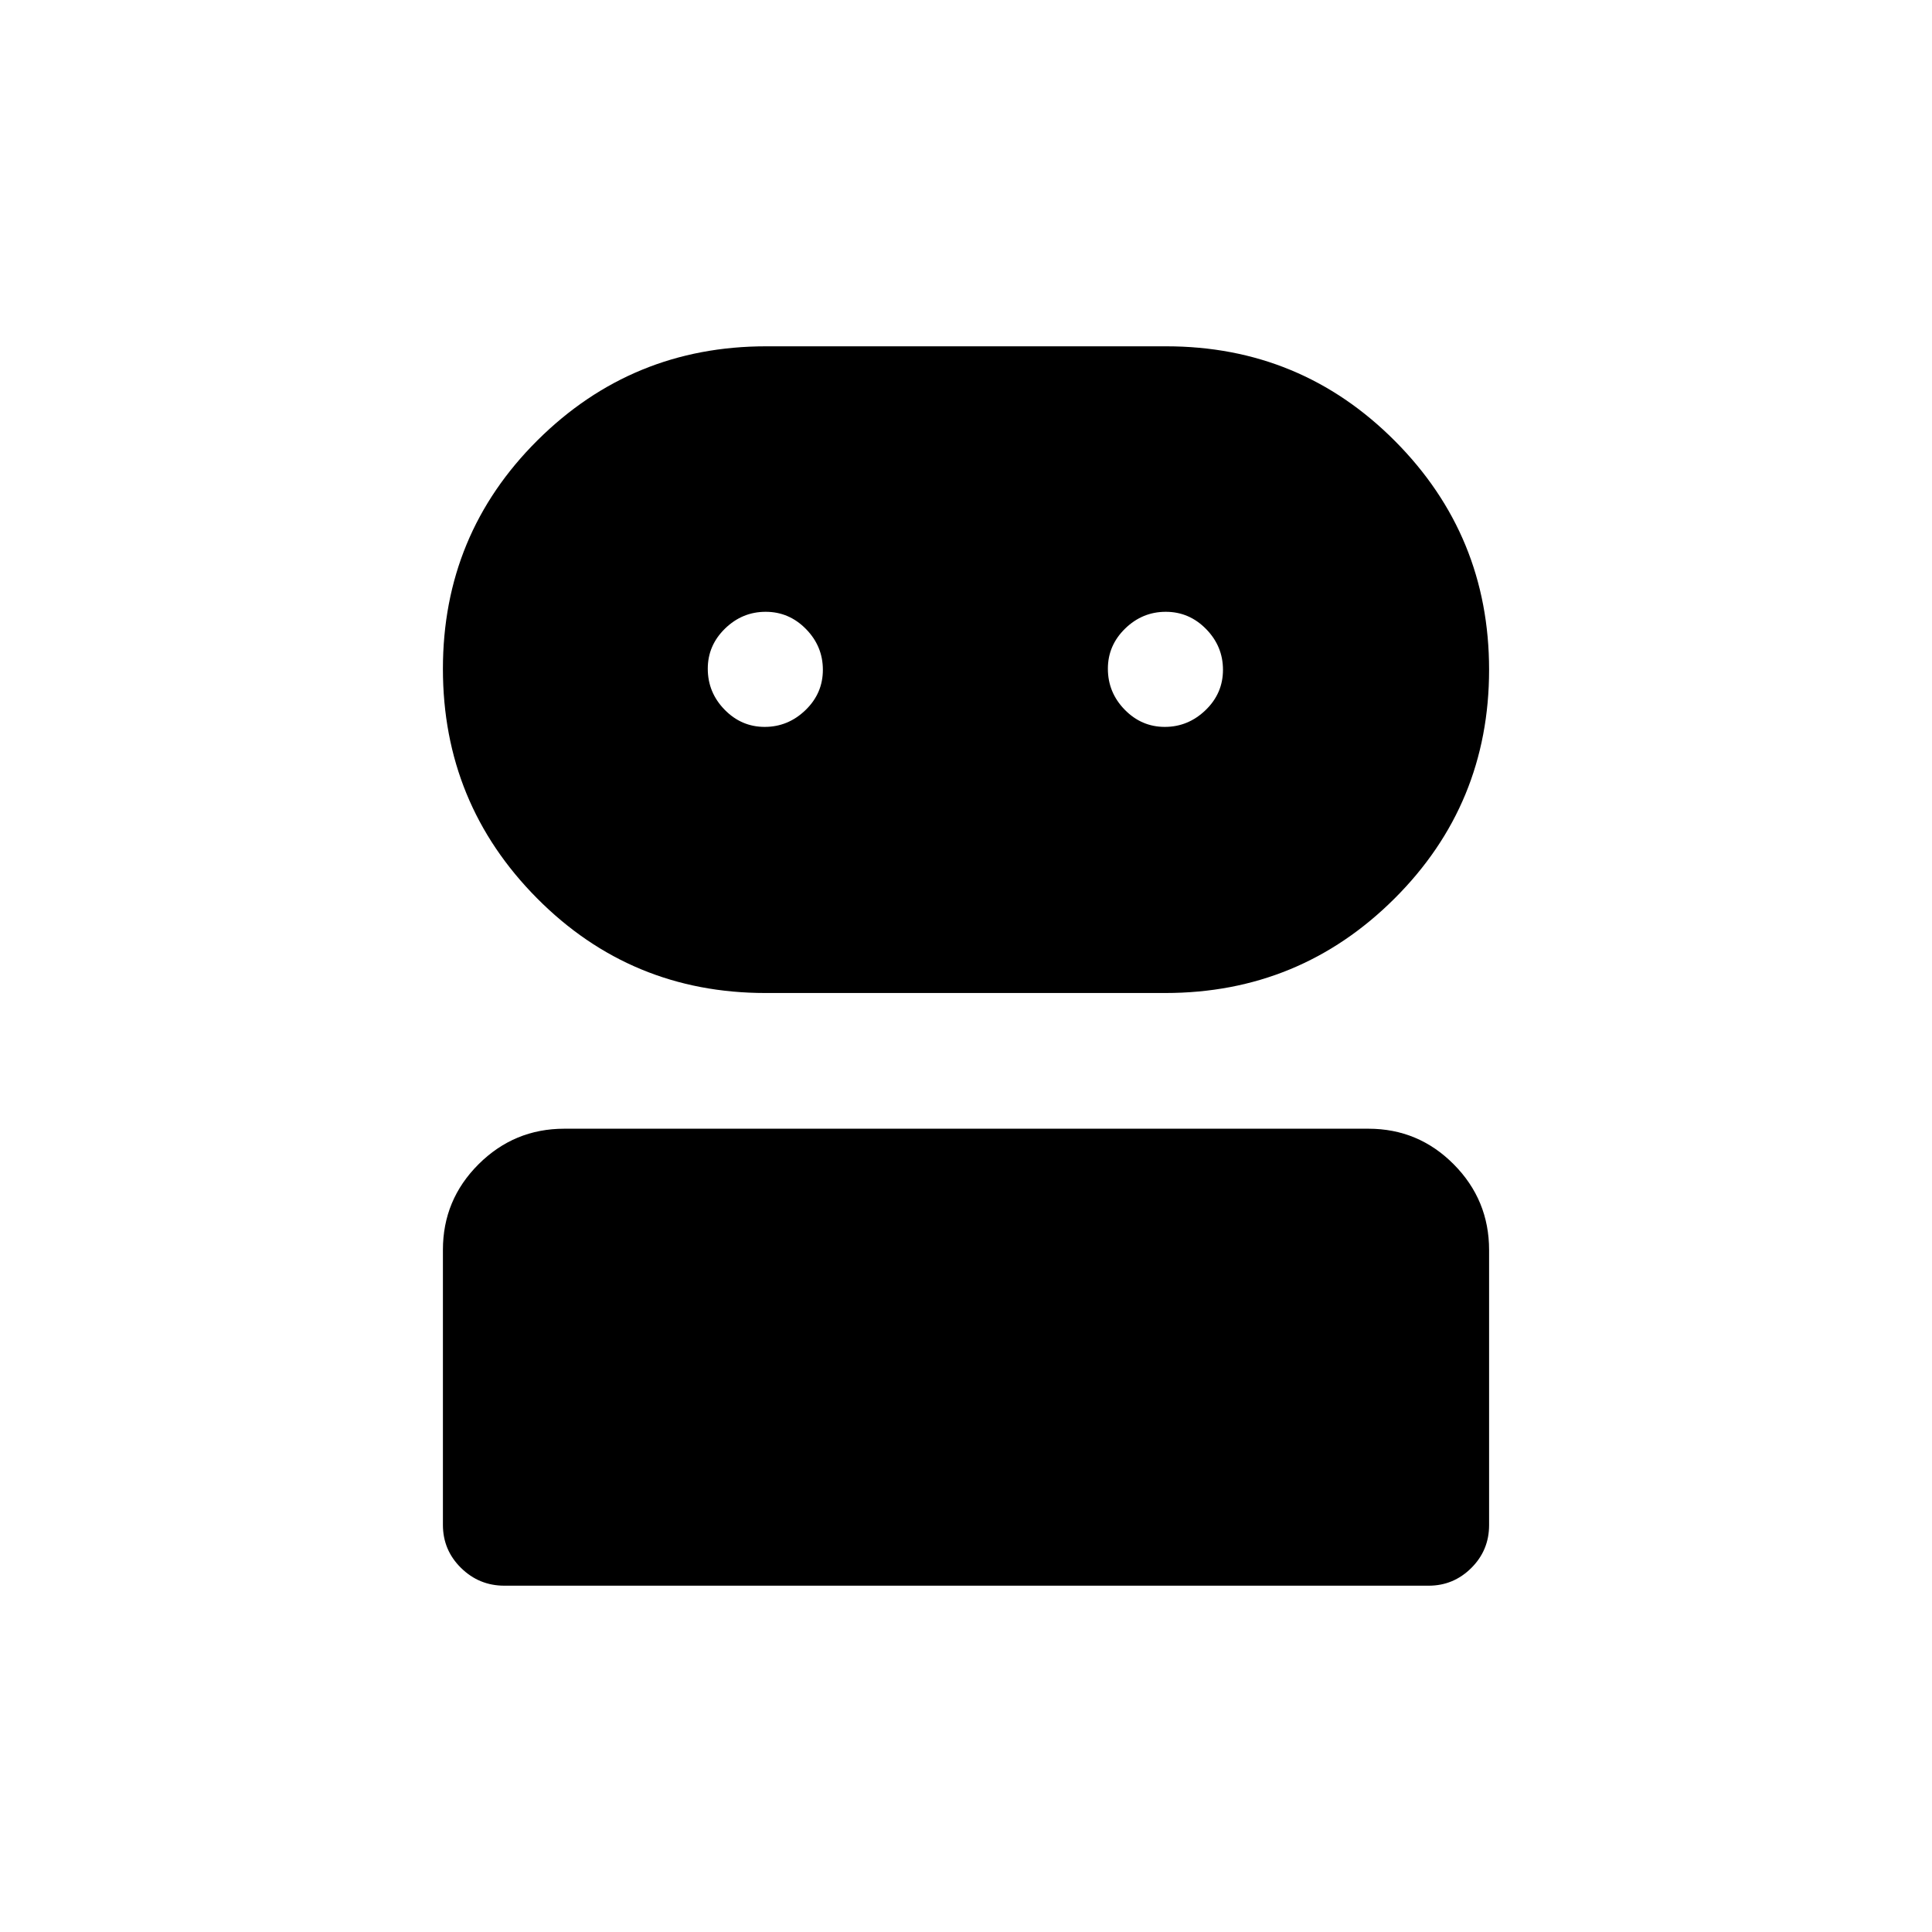 <svg xmlns="http://www.w3.org/2000/svg" height="20" viewBox="0 -960 960 960" width="20"><path d="M250.6-172.08q-12.54 0-21.53-8.84-8.99-8.85-8.99-21.41v-136.64q0-24.87 17.71-42.53 17.72-17.65 42.6-17.65h399.55q24.87 0 42.43 17.71 17.55 17.71 17.55 42.59v136.63q0 12.56-8.85 21.35-8.85 8.79-21.17 8.79H250.6Zm129.8-294.5q-66.86 0-113.59-47.11-46.73-47.11-46.73-113.95t46.98-113.56q46.99-46.72 113.65-46.72h198.74q66.81 0 113.64 47 46.83 47.01 46.83 113.7 0 66.9-47.06 113.77-47.07 46.87-113.84 46.87H380.4Zm-.41-132.23q11.59 0 20.24-8.33 8.65-8.33 8.65-20.04 0-11.7-8.39-20.26-8.39-8.56-20.04-8.56-11.64 0-20.2 8.35-8.56 8.35-8.56 19.93 0 11.8 8.36 20.35 8.35 8.56 19.94 8.56Zm198.81 0q11.58 0 20.24-8.33 8.65-8.33 8.65-20.04 0-11.7-8.39-20.26-8.39-8.56-20.04-8.56-11.64 0-20.2 8.35-8.56 8.35-8.56 19.93 0 11.8 8.35 20.35 8.36 8.56 19.95 8.56Z"/></svg>